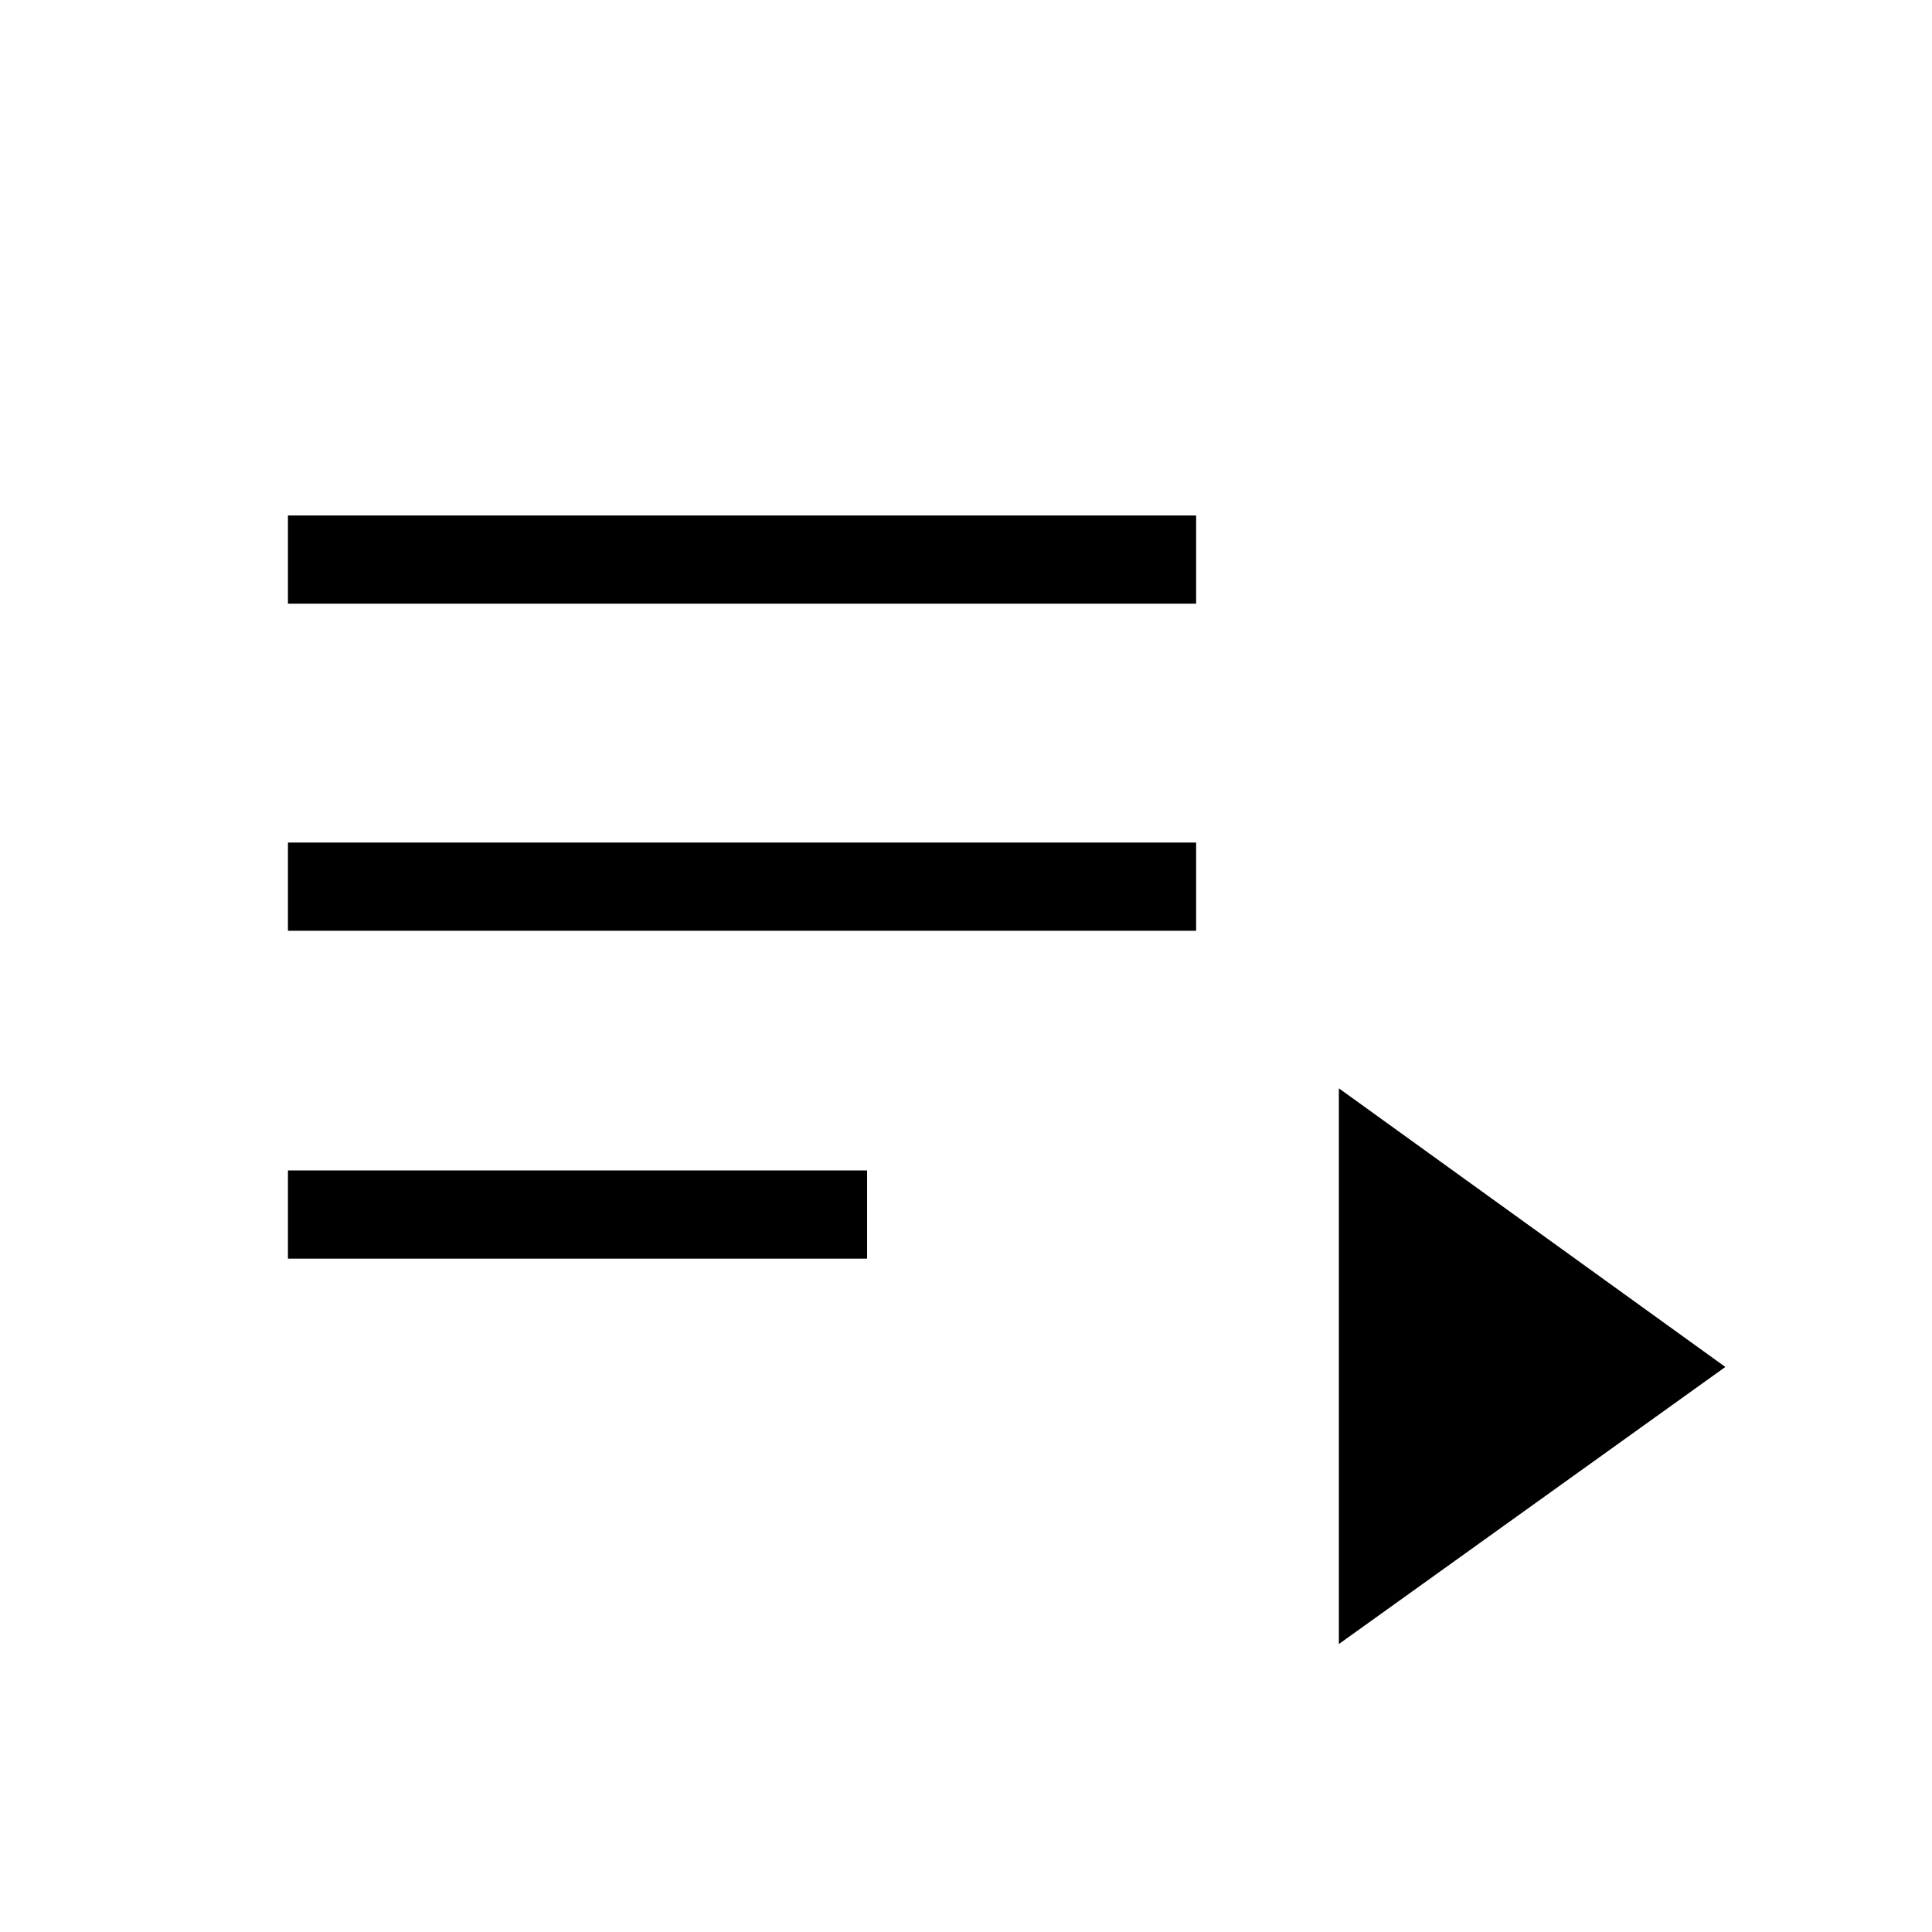 <svg xmlns="http://www.w3.org/2000/svg" height="48" viewBox="0 -960 960 960" width="48"><path d="M143.08-334.58v-43.84h287.77v43.84H143.08Zm0-162.92v-43.85h451.27v43.85H143.08Zm0-162.54v-43.84h451.27v43.84H143.08Zm522.19 516.96v-276.15l192.04 138.46-192.04 137.69Z"/></svg>
